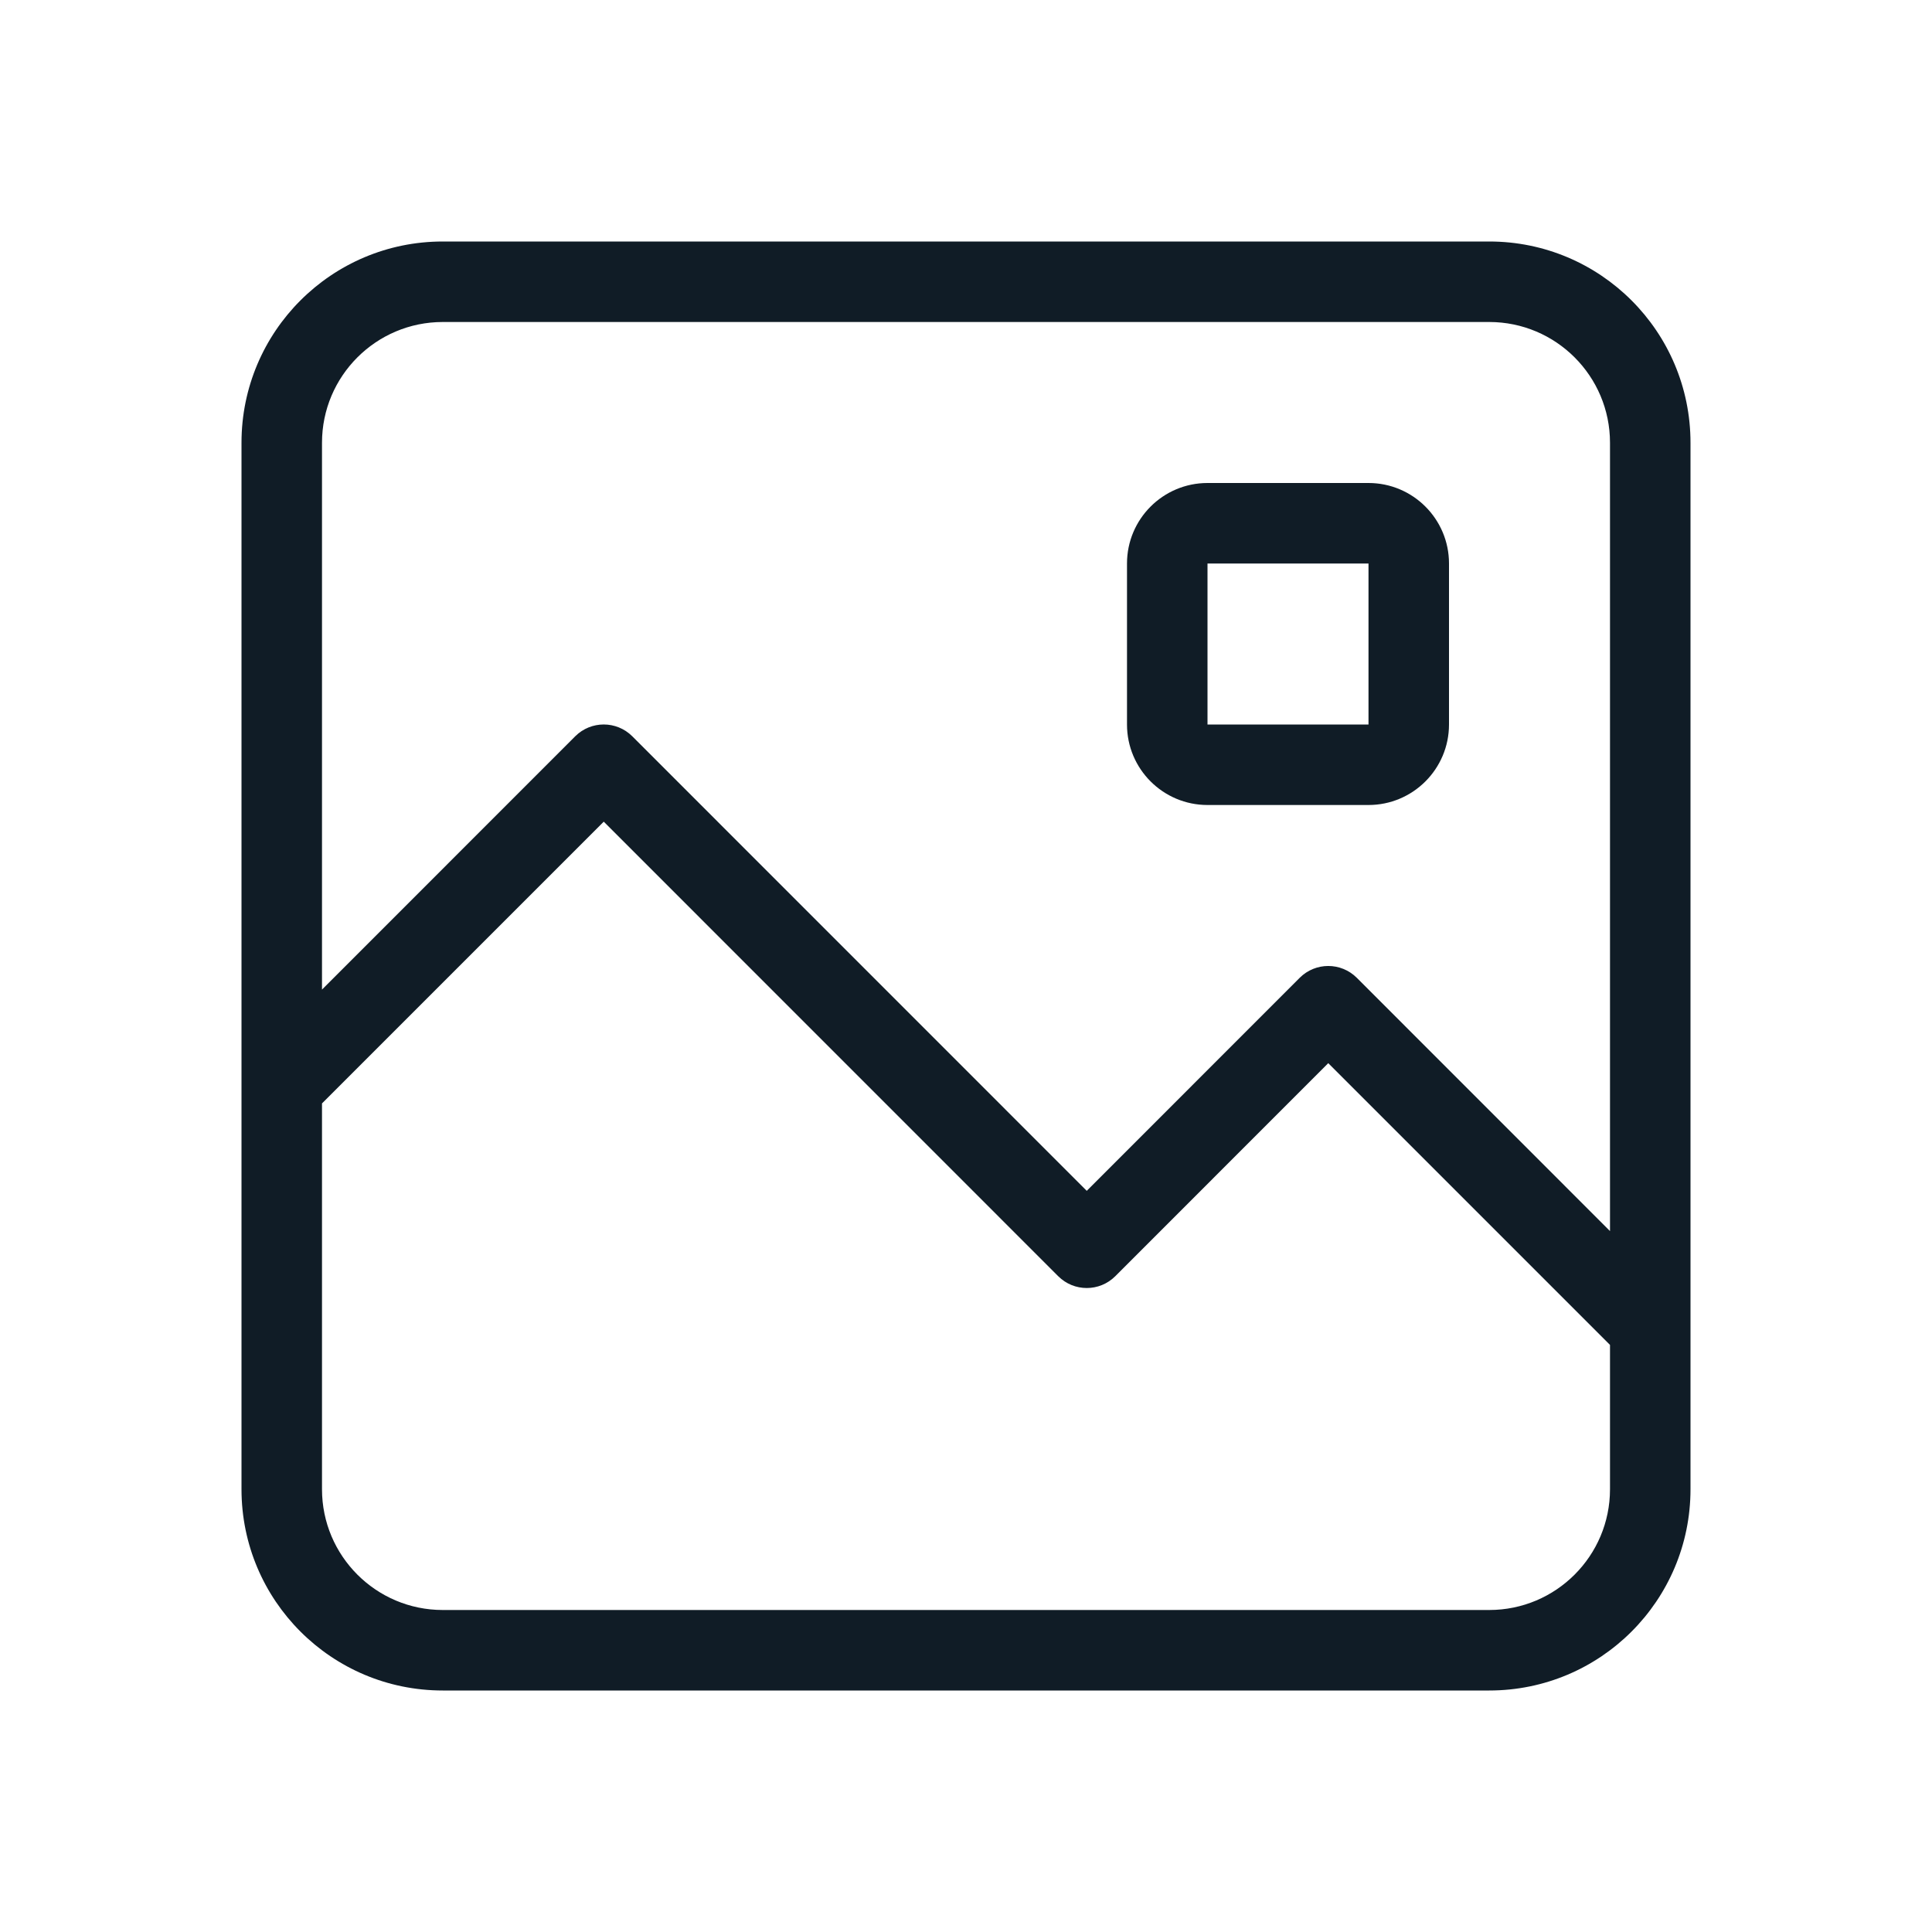<svg width="24" height="24" viewBox="0 0 24 24" fill="none" xmlns="http://www.w3.org/2000/svg">
<path fill-rule="evenodd" clip-rule="evenodd" d="M5.5 3C4.119 3 3 4.119 3 5.5V18.5C3 19.881 4.119 21 5.5 21H18.5C19.881 21 21 19.881 21 18.5V5.5C21 4.119 19.881 3 18.5 3H5.5ZM20 15.293V5.5C20 4.672 19.328 4 18.5 4H5.5C4.672 4 4 4.672 4 5.5V12.293L7.146 9.146C7.342 8.951 7.658 8.951 7.854 9.146L13.5 14.793L16.146 12.146C16.342 11.951 16.658 11.951 16.854 12.146L20 15.293ZM20 16.707L16.5 13.207L13.854 15.854C13.658 16.049 13.342 16.049 13.146 15.854L7.5 10.207L4 13.707V18.5C4 19.328 4.672 20 5.5 20H18.5C19.328 20 20 19.328 20 18.5V16.707ZM15 6H17C17.552 6 18 6.448 18 7V9C18 9.552 17.552 10 17 10H15C14.448 10 14 9.552 14 9V7C14 6.448 14.448 6 15 6ZM15 9V7H17V9H15Z" fill="#101C26"/>
</svg>
